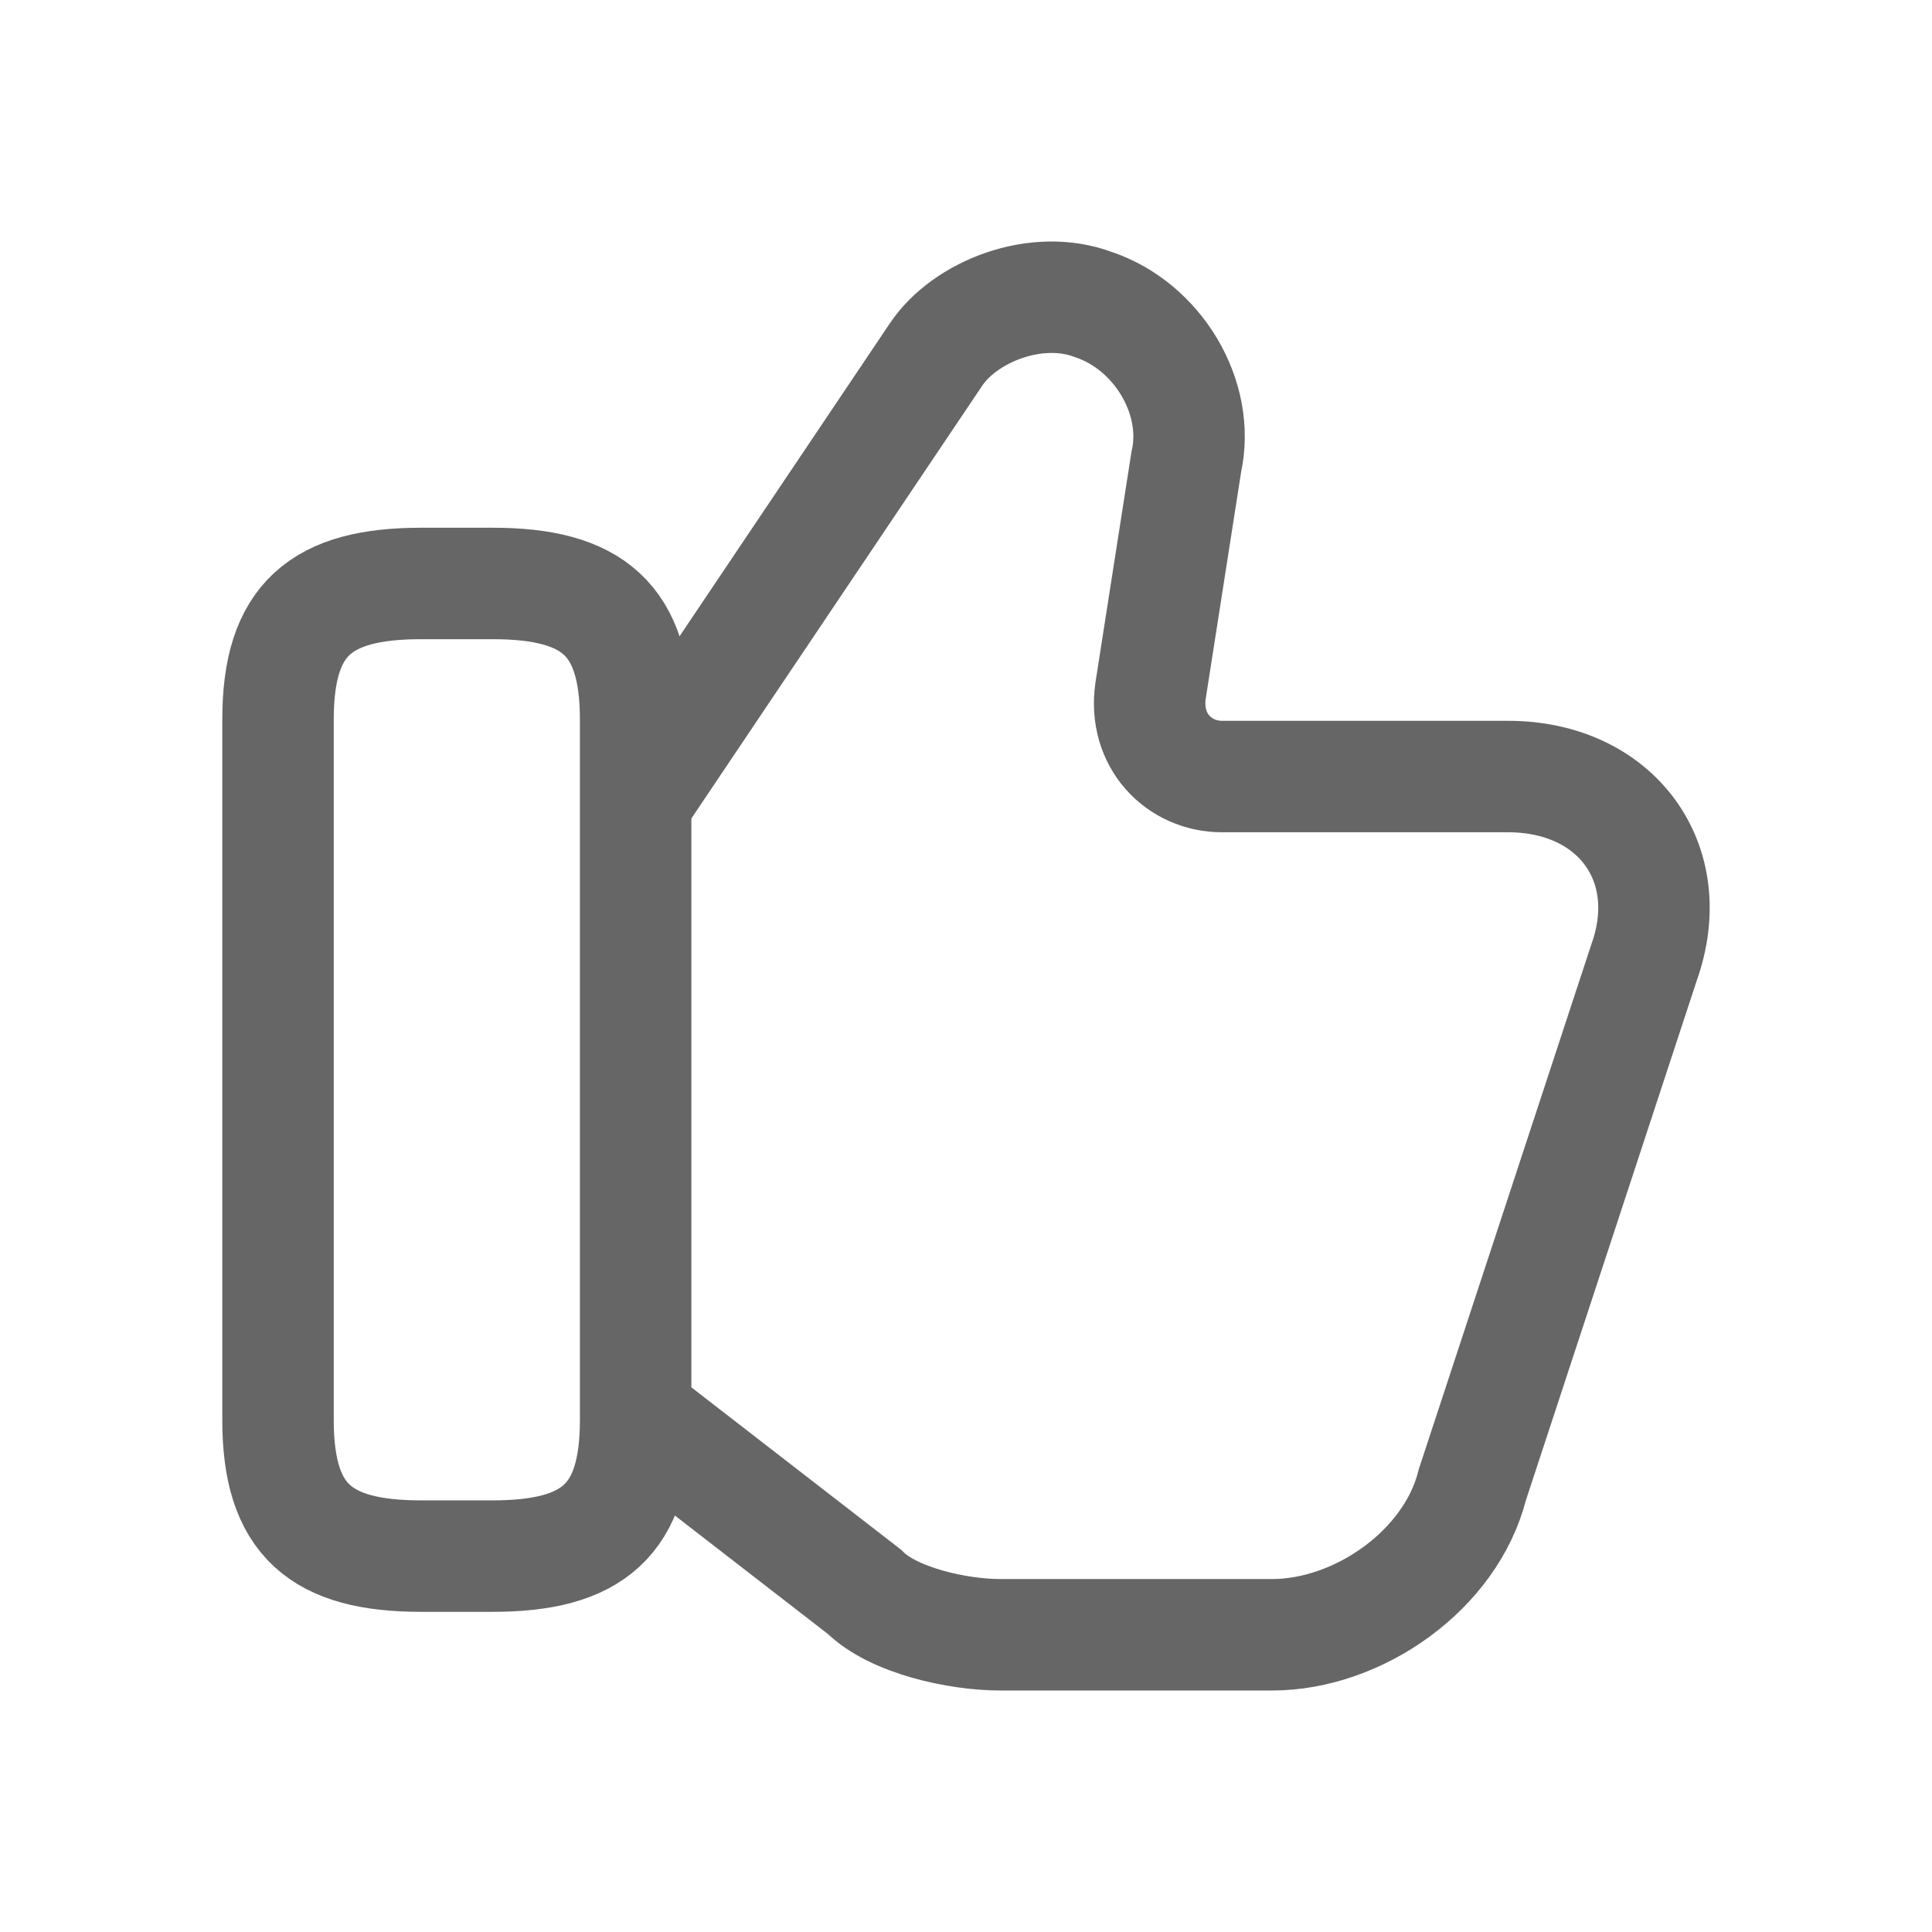 <svg width="64" height="64" viewBox="0 0 64 64" fill="none" xmlns="http://www.w3.org/2000/svg">
<path d="M21.293 47.046L28.637 52.732C29.585 53.68 31.717 54.154 33.138 54.154H42.141C44.984 54.154 48.064 52.022 48.775 49.179L54.461 31.884C55.645 28.567 53.513 25.724 49.959 25.724H40.483C39.061 25.724 37.877 24.54 38.114 22.881L39.298 15.3C39.772 13.168 38.35 10.799 36.218 10.088C34.323 9.377 31.954 10.325 31.006 11.746L21.293 26.198" stroke="#666666" stroke-width="3.692" stroke-miterlimit="10"/>
<path d="M9.21 47.047V23.829C9.21 20.512 10.631 19.328 13.948 19.328H16.317C19.634 19.328 21.056 20.512 21.056 23.829V47.047C21.056 50.363 19.634 51.548 16.317 51.548H13.948C10.631 51.548 9.21 50.363 9.21 47.047Z" stroke="#666666" stroke-width="3.692" stroke-linecap="round" stroke-linejoin="round"/>
</svg>
